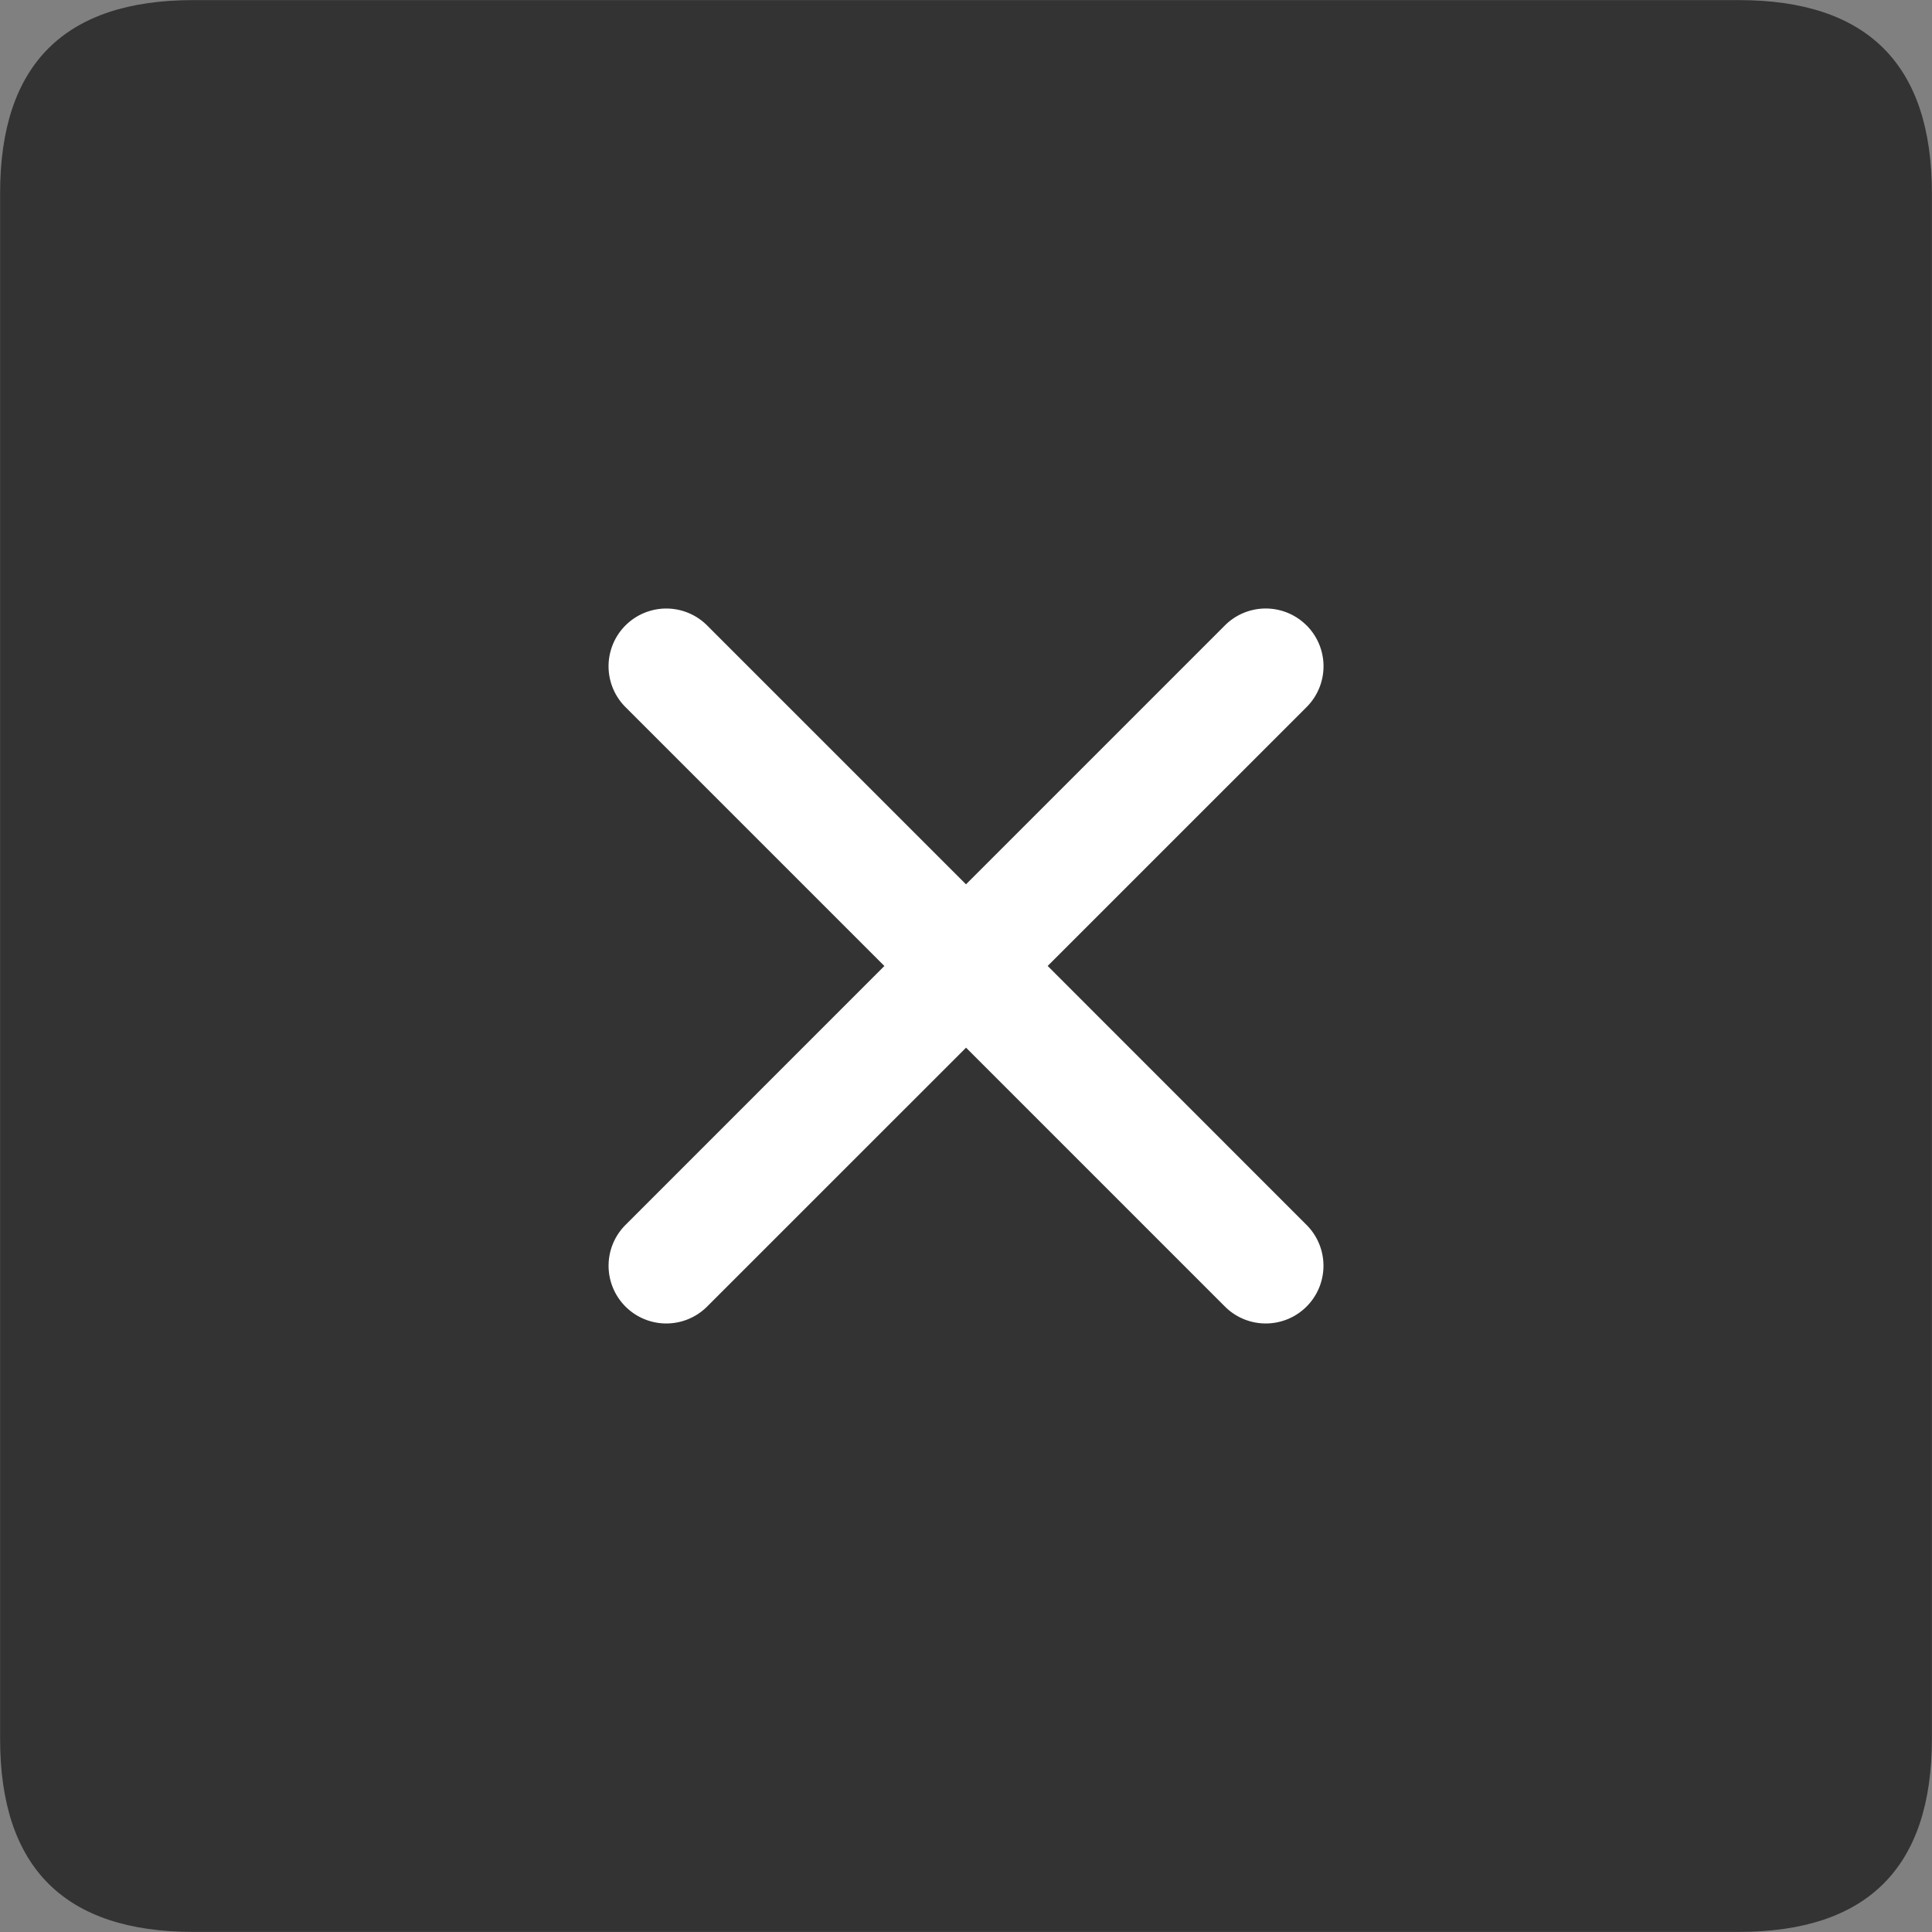 <?xml version="1.0" standalone="no"?><!DOCTYPE svg PUBLIC "-//W3C//DTD SVG 1.1//EN" "http://www.w3.org/Graphics/SVG/1.1/DTD/svg11.dtd"><svg t="1628834234728" class="icon" viewBox="0 0 1024 1024" version="1.1" xmlns="http://www.w3.org/2000/svg" p-id="17483" xmlns:xlink="http://www.w3.org/1999/xlink" width="128" height="128"><rect x="0" y="0" width="1024" height="1024" fill="#808080" stroke="none"/><defs><style type="text/css"></style></defs><path d="M0.051 0.051m102.4 0l819.098 0q102.4 0 102.4 102.4l0 819.098q0 102.4-102.4 102.4l-819.098 0q-102.4 0-102.4-102.4l0-819.098q0-102.4 102.4-102.4Z" fill="#000000" opacity=".6" p-id="17484" data-spm-anchor-id="a313x.7781069.0.i5" class="selected"></path><path d="M692.531 331.494a30.592 30.592 0 0 1 0 43.264l-137.242 137.216 137.216 137.267a30.592 30.592 0 0 1-43.264 43.264l-137.216-137.216-137.242 137.216a30.592 30.592 0 1 1-43.264-43.264l137.216-137.242-137.216-137.216a30.592 30.592 0 1 1 43.264-43.29l137.216 137.216 137.216-137.216a30.592 30.592 0 0 1 43.29 0z" fill="#FFFFFF" p-id="17485"></path></svg>